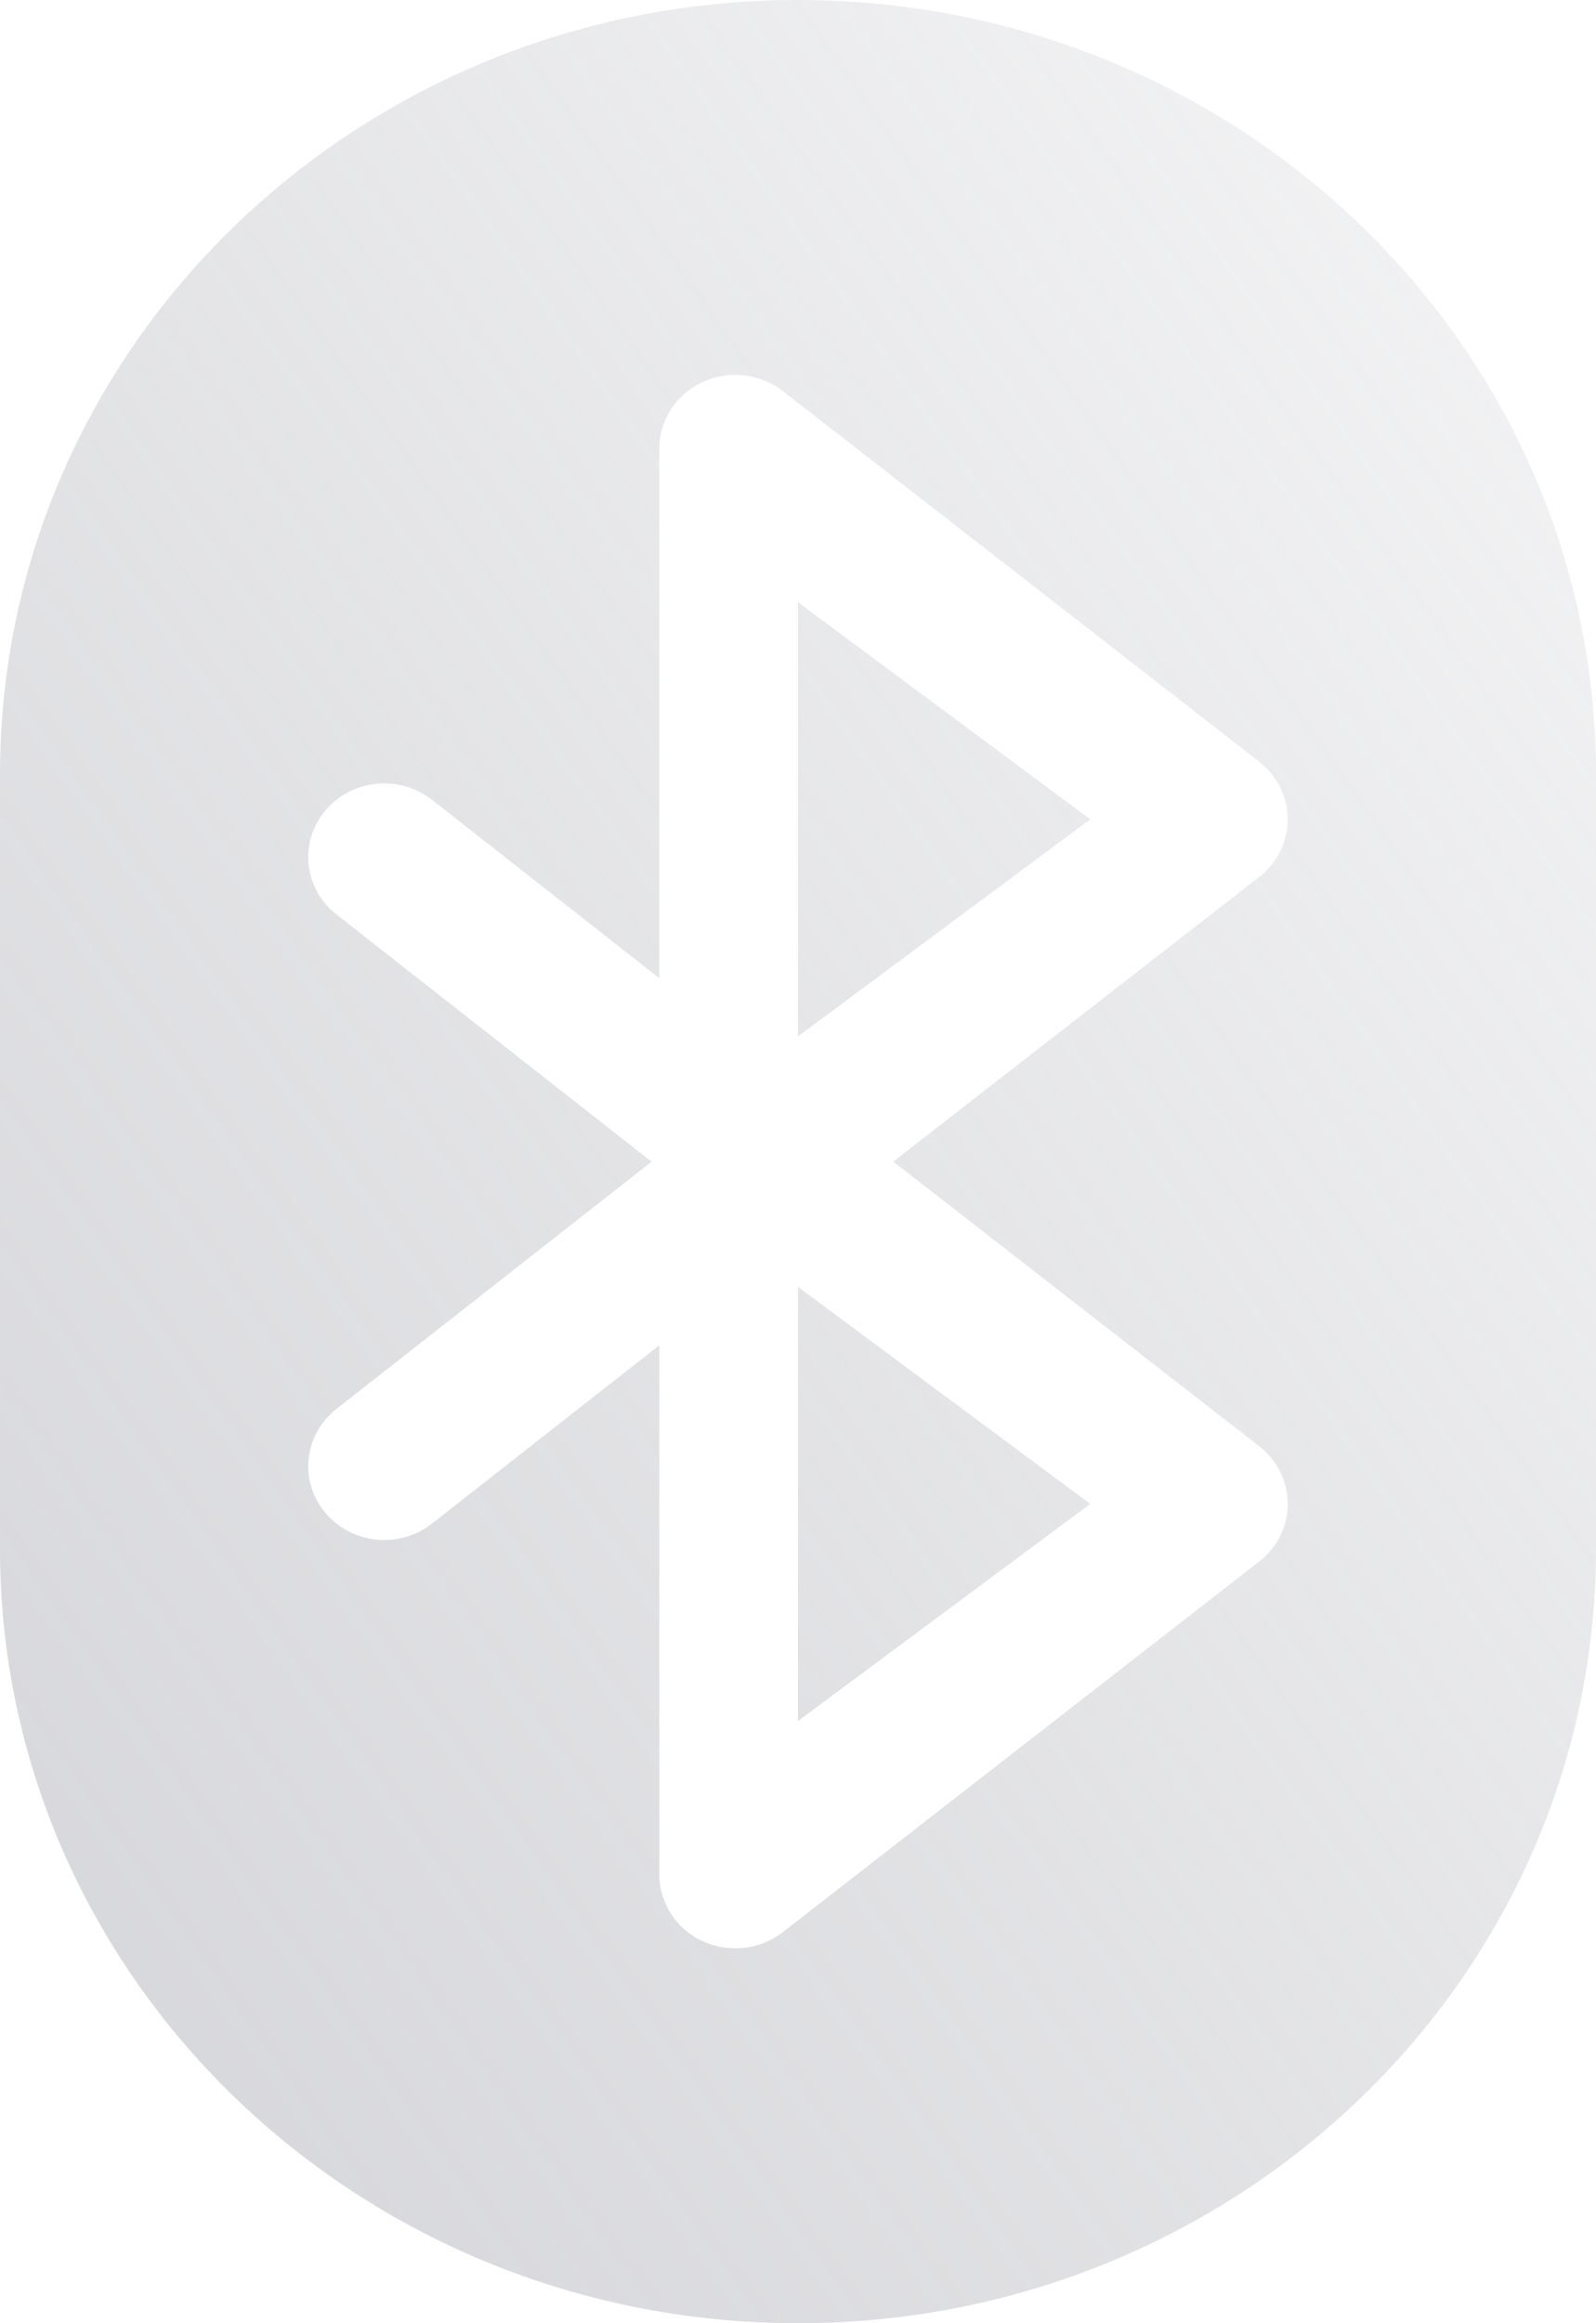 <?xml version="1.0" encoding="UTF-8"?>
<svg width="22px" height="32px" viewBox="0 0 22 32" version="1.1" xmlns="http://www.w3.org/2000/svg">
    <!-- Generator: Sketch 47.1 (45422) - http://www.bohemiancoding.com/sketch -->
    <title>ic_bluetooth *hover</title>
    <desc>Created with Sketch.</desc>
    <defs>
        <linearGradient x1="131.427%" y1="-34.178%" x2="0%" y2="100%" id="linearGradient-1">
            <stop stop-color="#AAABB3" stop-opacity="0" offset="0%"></stop>
            <stop stop-color="#AAABB3" offset="100%"></stop>
        </linearGradient>
    </defs>
    <g id="Identifiers" stroke="none" stroke-width="1" fill="none" fill-rule="evenodd" opacity="0.5">
        <g id="Add-Identifier-Type" transform="translate(-199, -324)" fill-rule="nonzero" fill="url(#linearGradient-1)">
            <g id="pop-up" transform="translate(100, 61)">
                <g id="Bluetooth-ID" transform="translate(66, 263)">
                    <path d="M44,0 C37.925,0 33,4.775 33,10.667 L33,21.333 C33,27.225 37.925,32 44,32 C50.075,32 55,27.225 55,21.333 L55,10.667 C55,4.775 50.075,0 44,0 Z M50.359,19.922 C50.607,20.115 50.751,20.407 50.751,20.715 C50.751,21.023 50.607,21.315 50.359,21.507 L43.791,26.613 C43.601,26.76 43.369,26.836 43.135,26.836 C42.981,26.836 42.826,26.803 42.682,26.736 C42.319,26.567 42.088,26.211 42.088,25.821 L42.088,18.53 L38.955,20.986 C38.761,21.138 38.528,21.212 38.297,21.212 C37.992,21.212 37.689,21.083 37.482,20.835 C37.118,20.398 37.188,19.759 37.638,19.406 L41.982,16.001 L37.638,12.596 C37.188,12.244 37.118,11.604 37.482,11.168 C37.846,10.732 38.505,10.664 38.955,11.017 L42.088,13.473 L42.088,6.179 C42.088,5.789 42.319,5.433 42.682,5.264 C43.045,5.095 43.476,5.143 43.791,5.387 L50.359,10.493 C50.607,10.686 50.751,10.977 50.751,11.285 C50.751,11.593 50.607,11.885 50.359,12.078 L45.313,16 L50.359,19.922 Z M44,14.275 L48.029,11.285 L44,8.295 L44,14.275 Z M44,23.705 L48.029,20.715 L44,17.725 L44,23.705 Z" id="ic_bluetooth-*hover"></path>
                </g>
            </g>
        </g>
    </g>
</svg>
